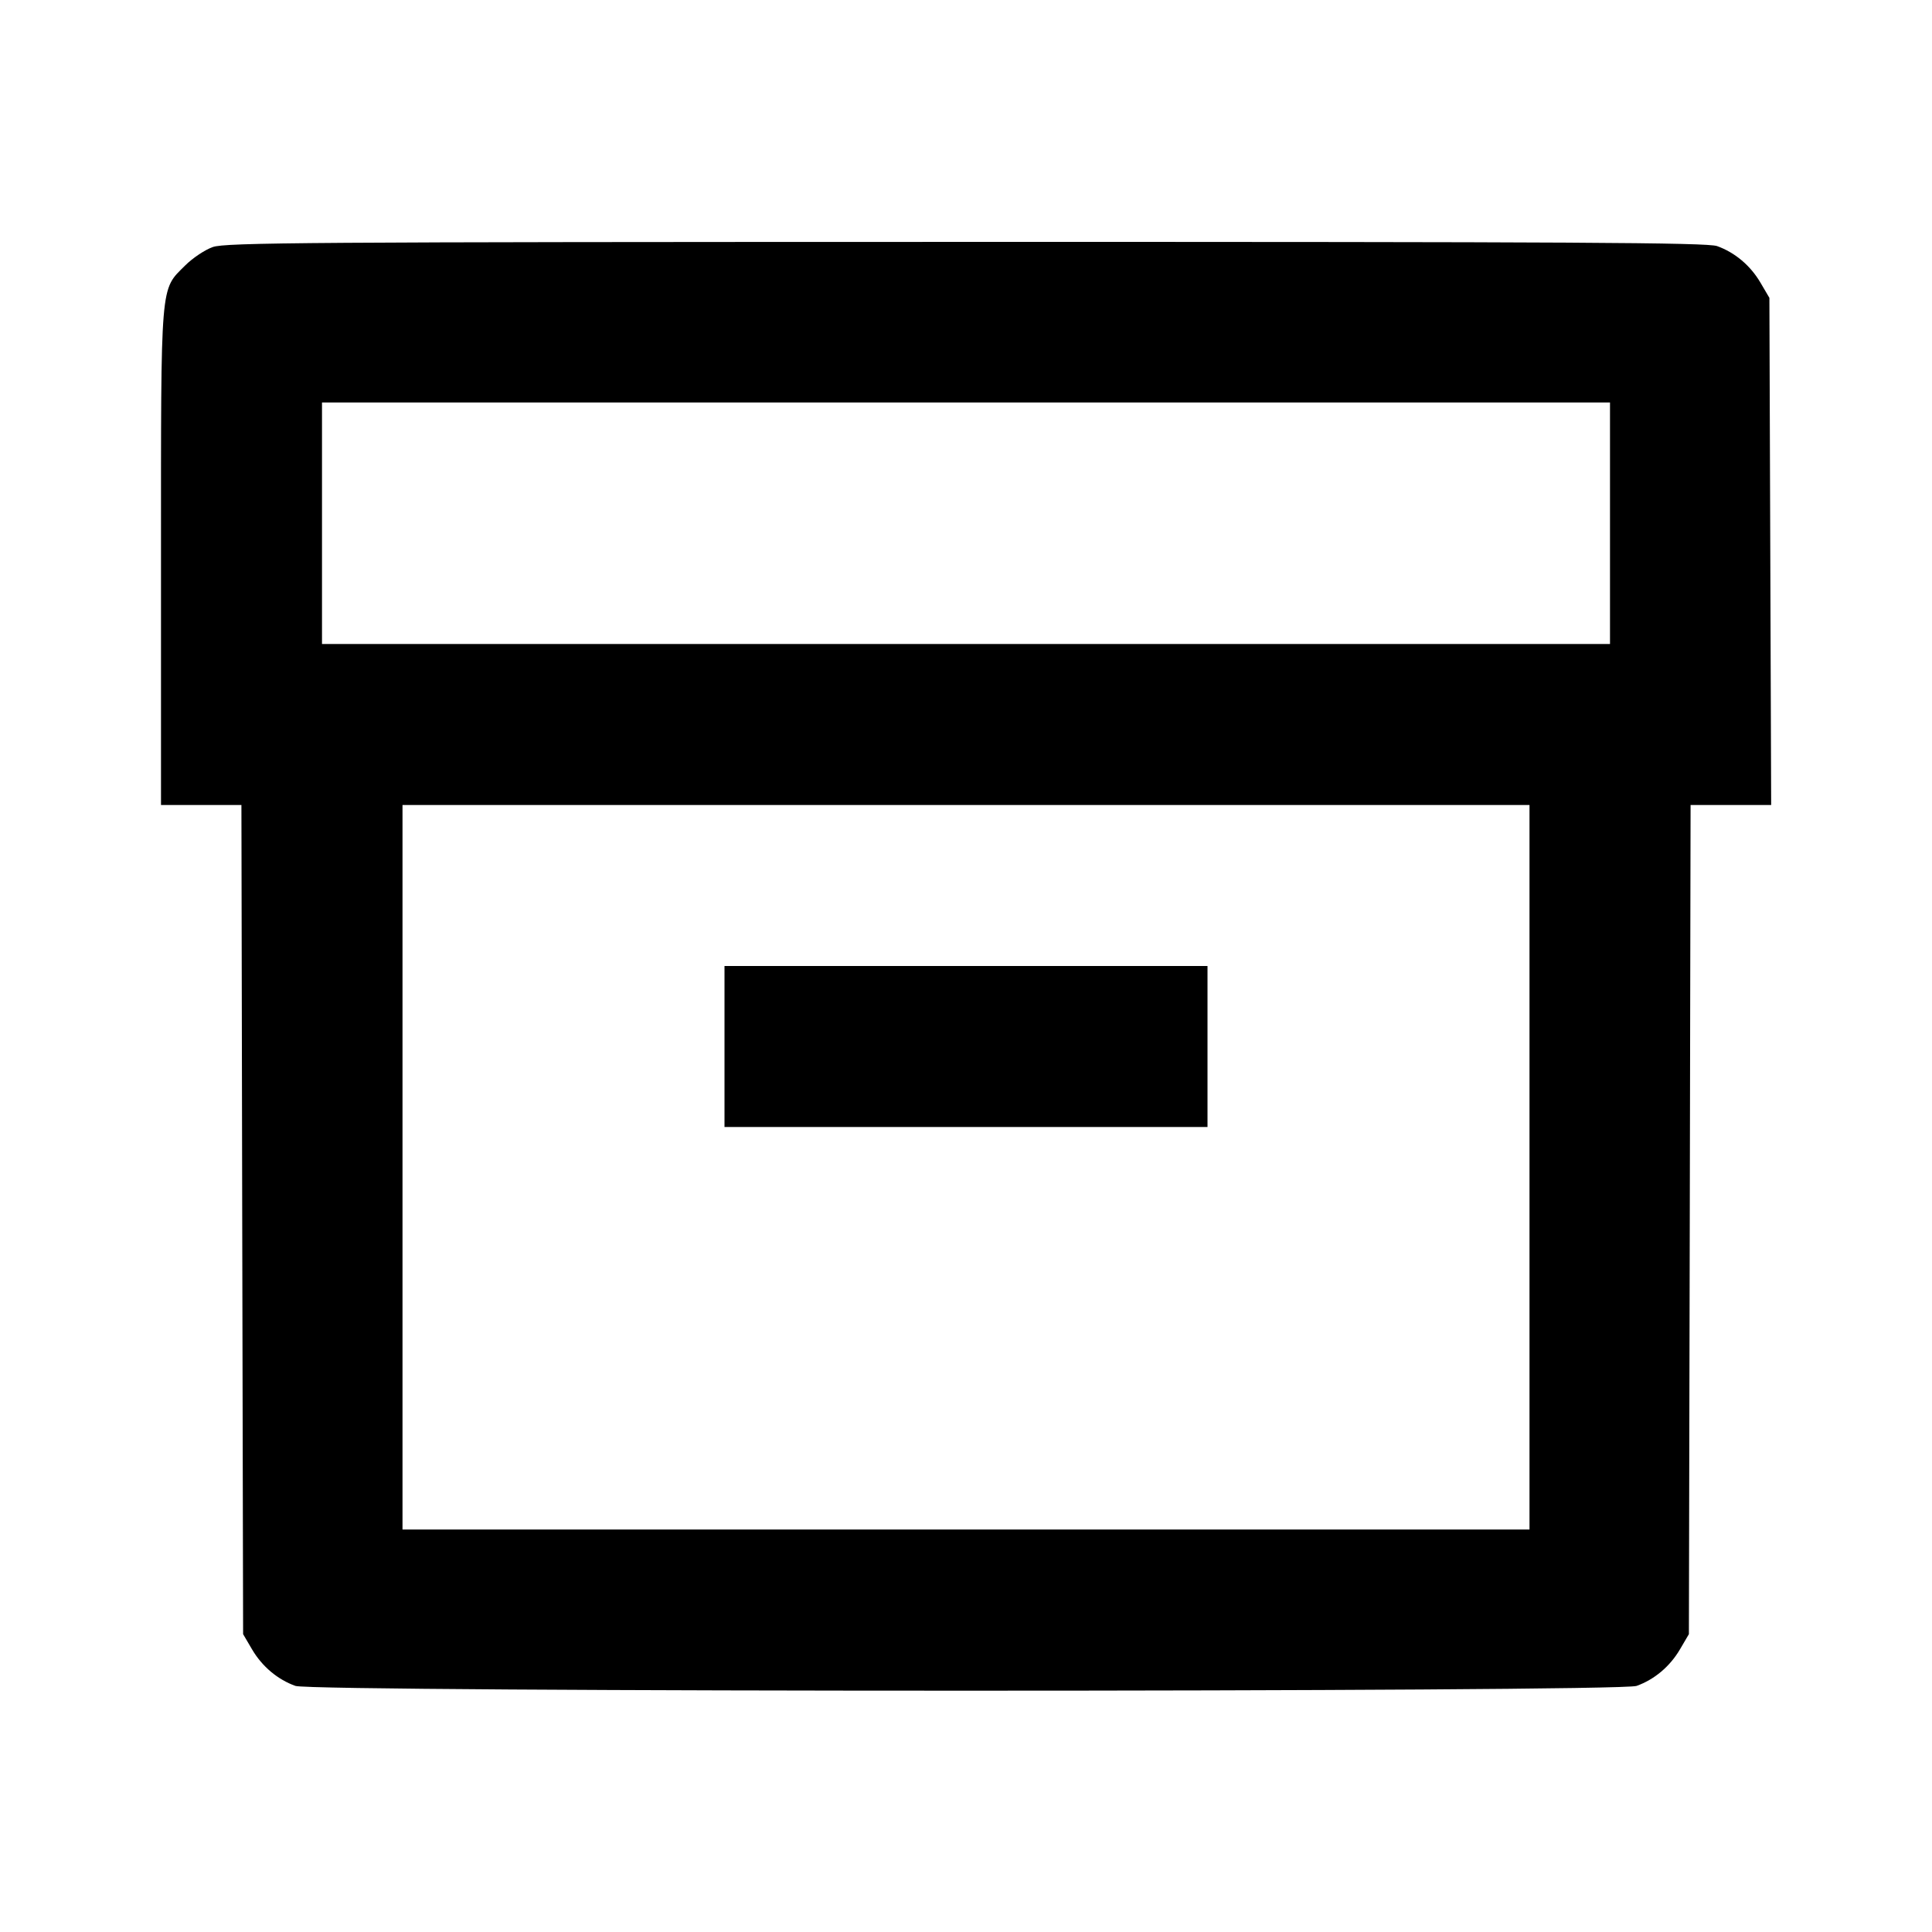 <svg viewBox="0 0 24 24" xmlns="http://www.w3.org/2000/svg"><path d="M2.643 3.069 C 2.546 3.103,2.392 3.206,2.300 3.298 C 1.988 3.610,2.000 3.463,2.000 6.927 L 2.000 10.000 2.499 10.000 L 2.999 10.000 3.009 15.150 L 3.020 20.300 3.131 20.489 C 3.256 20.702,3.449 20.864,3.670 20.943 C 3.893 21.022,20.107 21.022,20.330 20.943 C 20.551 20.864,20.744 20.702,20.869 20.489 L 20.980 20.300 20.991 15.150 L 21.001 10.000 21.502 10.000 L 22.002 10.000 21.991 6.850 L 21.980 3.700 21.869 3.511 C 21.744 3.298,21.551 3.136,21.330 3.057 C 21.206 3.013,19.571 3.004,12.000 3.005 C 3.790 3.006,2.801 3.013,2.643 3.069 M20.000 6.500 L 20.000 8.000 12.000 8.000 L 4.000 8.000 4.000 6.500 L 4.000 5.000 12.000 5.000 L 20.000 5.000 20.000 6.500 M19.000 14.500 L 19.000 19.000 12.000 19.000 L 5.000 19.000 5.000 14.500 L 5.000 10.000 12.000 10.000 L 19.000 10.000 19.000 14.500 M9.000 13.000 L 9.000 14.000 12.000 14.000 L 15.000 14.000 15.000 13.000 L 15.000 12.000 12.000 12.000 L 9.000 12.000 9.000 13.000 " stroke="none" fill-rule="evenodd" fill="black"></path></svg>